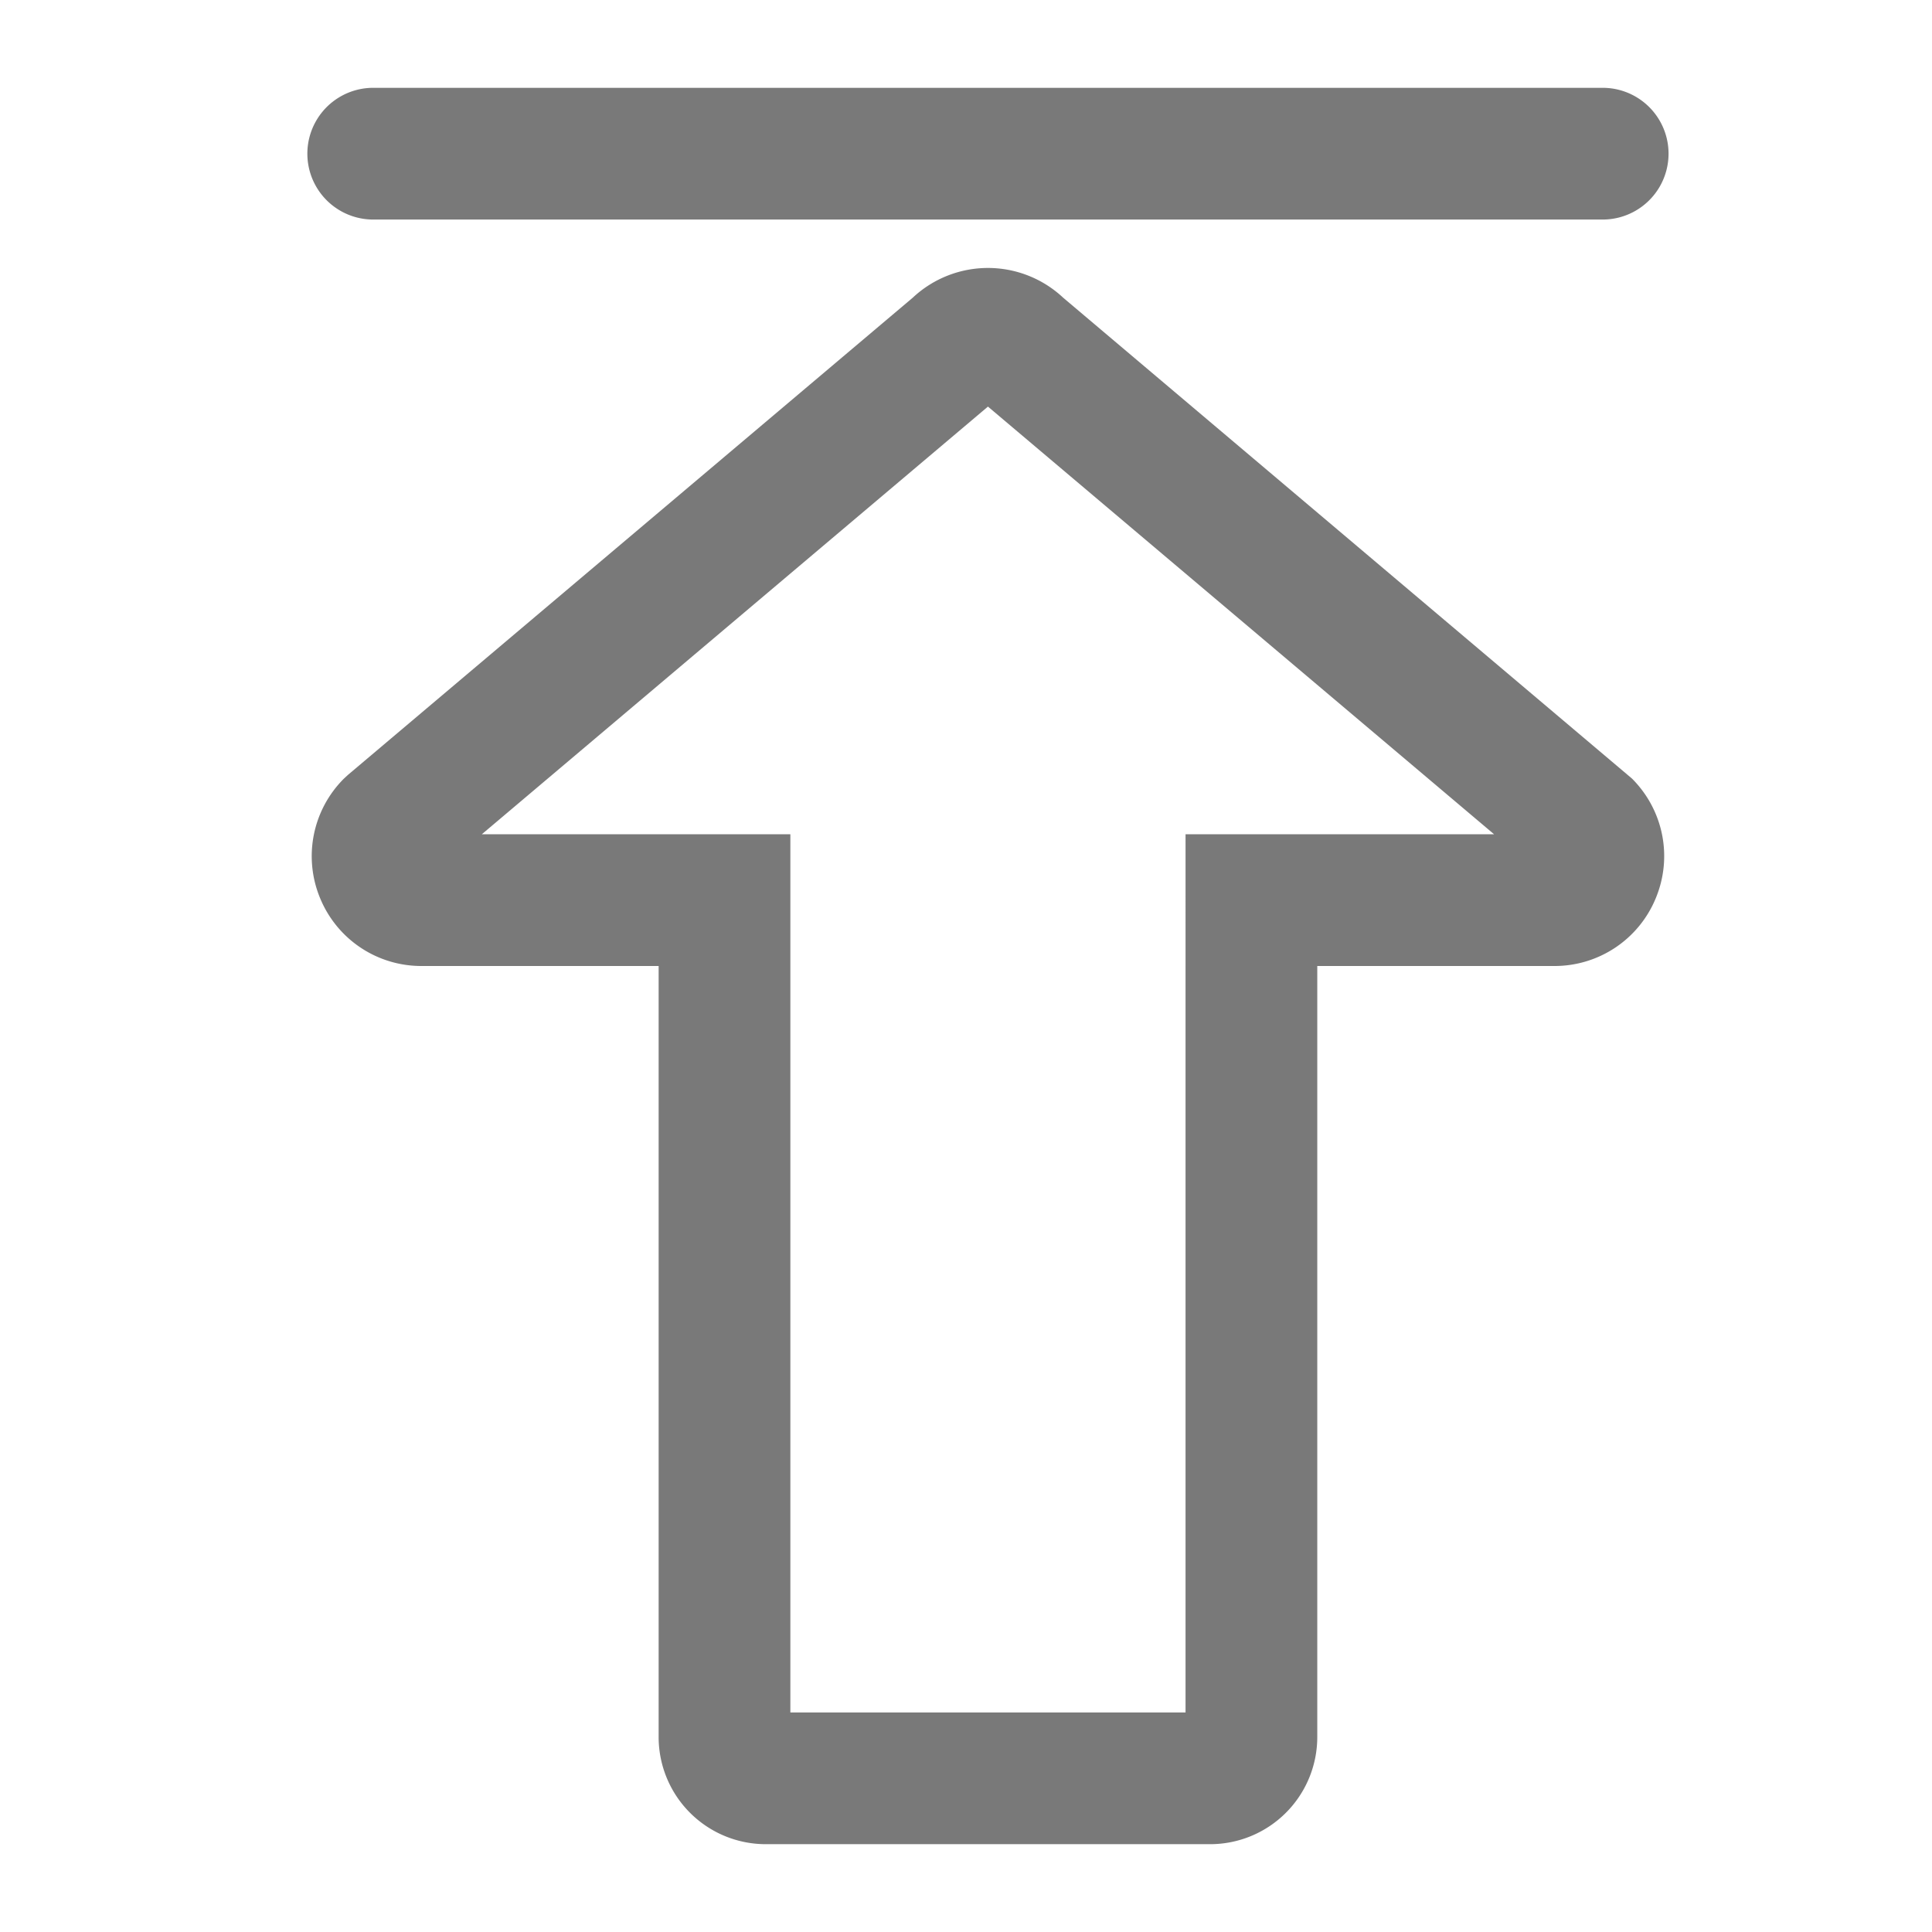<svg t="1571036248110" class="icon" viewBox="0 0 1024 1024" version="1.1" xmlns="http://www.w3.org/2000/svg" p-id="8630" width="24" height="24"><path d="M849.455 46.545a34.909 34.909 0 1 1 0 69.818h-651.636a34.909 34.909 0 1 1 0-69.818h651.636zM563.479 157.766l301.498 254.883c16.71 16.71 21.667 41.612 12.614 63.418A57.972 57.972 0 0 1 823.831 512H698.182v408.716A56.809 56.809 0 0 1 641.443 977.455H405.83A56.809 56.809 0 0 1 349.091 920.716V512H223.441a57.972 57.972 0 0 1-53.76-35.91 58.042 58.042 0 0 1 12.614-63.418l2.141-1.978L483.793 157.766a58.298 58.298 0 0 1 79.686 0zM628.364 442.182h163.537L523.636 215.505 255.372 442.182H418.909v465.455h209.455V442.182z" fill="#797979" p-id="8631"></path></svg>